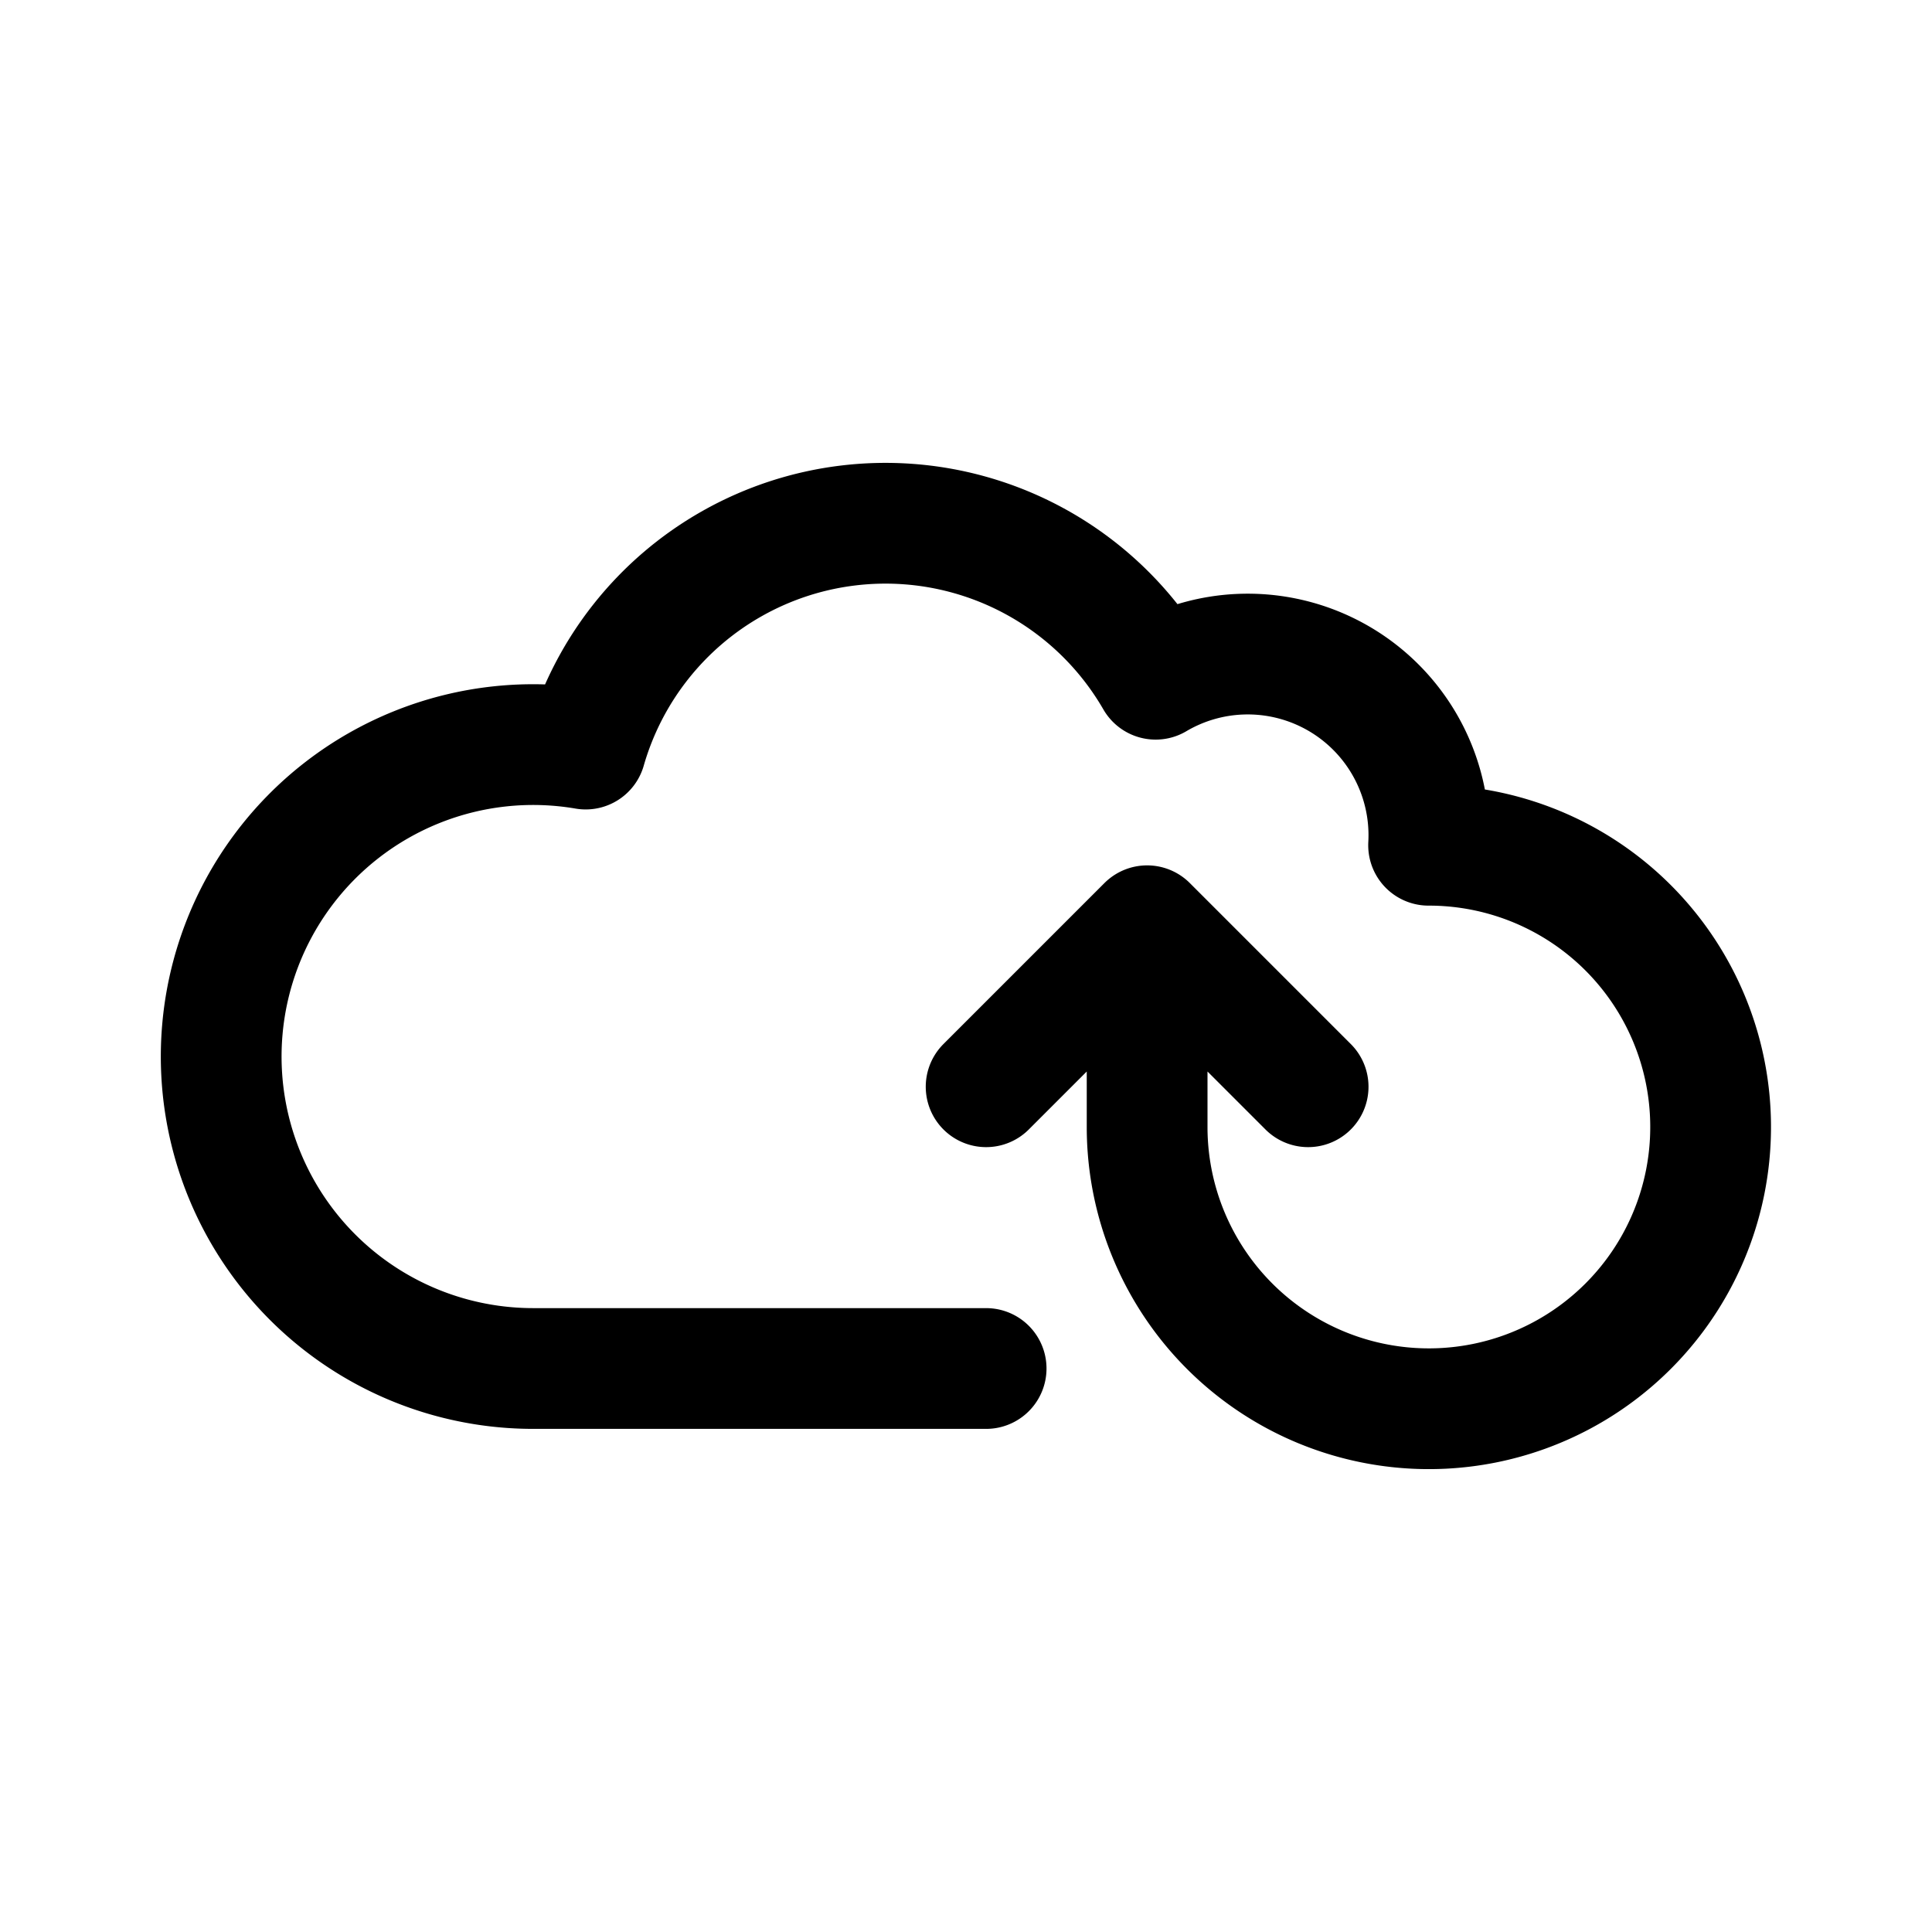 <svg xmlns="http://www.w3.org/2000/svg" width="192" height="192" fill="none"><path stroke="#000" stroke-linecap="round" stroke-linejoin="round" stroke-width="12" d="M114 112a28 28 0 1 0 27.972-28 18 18 0 0 0-10.011-17.144 18 18 0 0 0-17.114.645 31 31 0 0 0-56.642 6.94A31.001 31.001 0 1 0 53 136h45m0-28 16-16m16 16-16-16m0 20V92"/></svg>